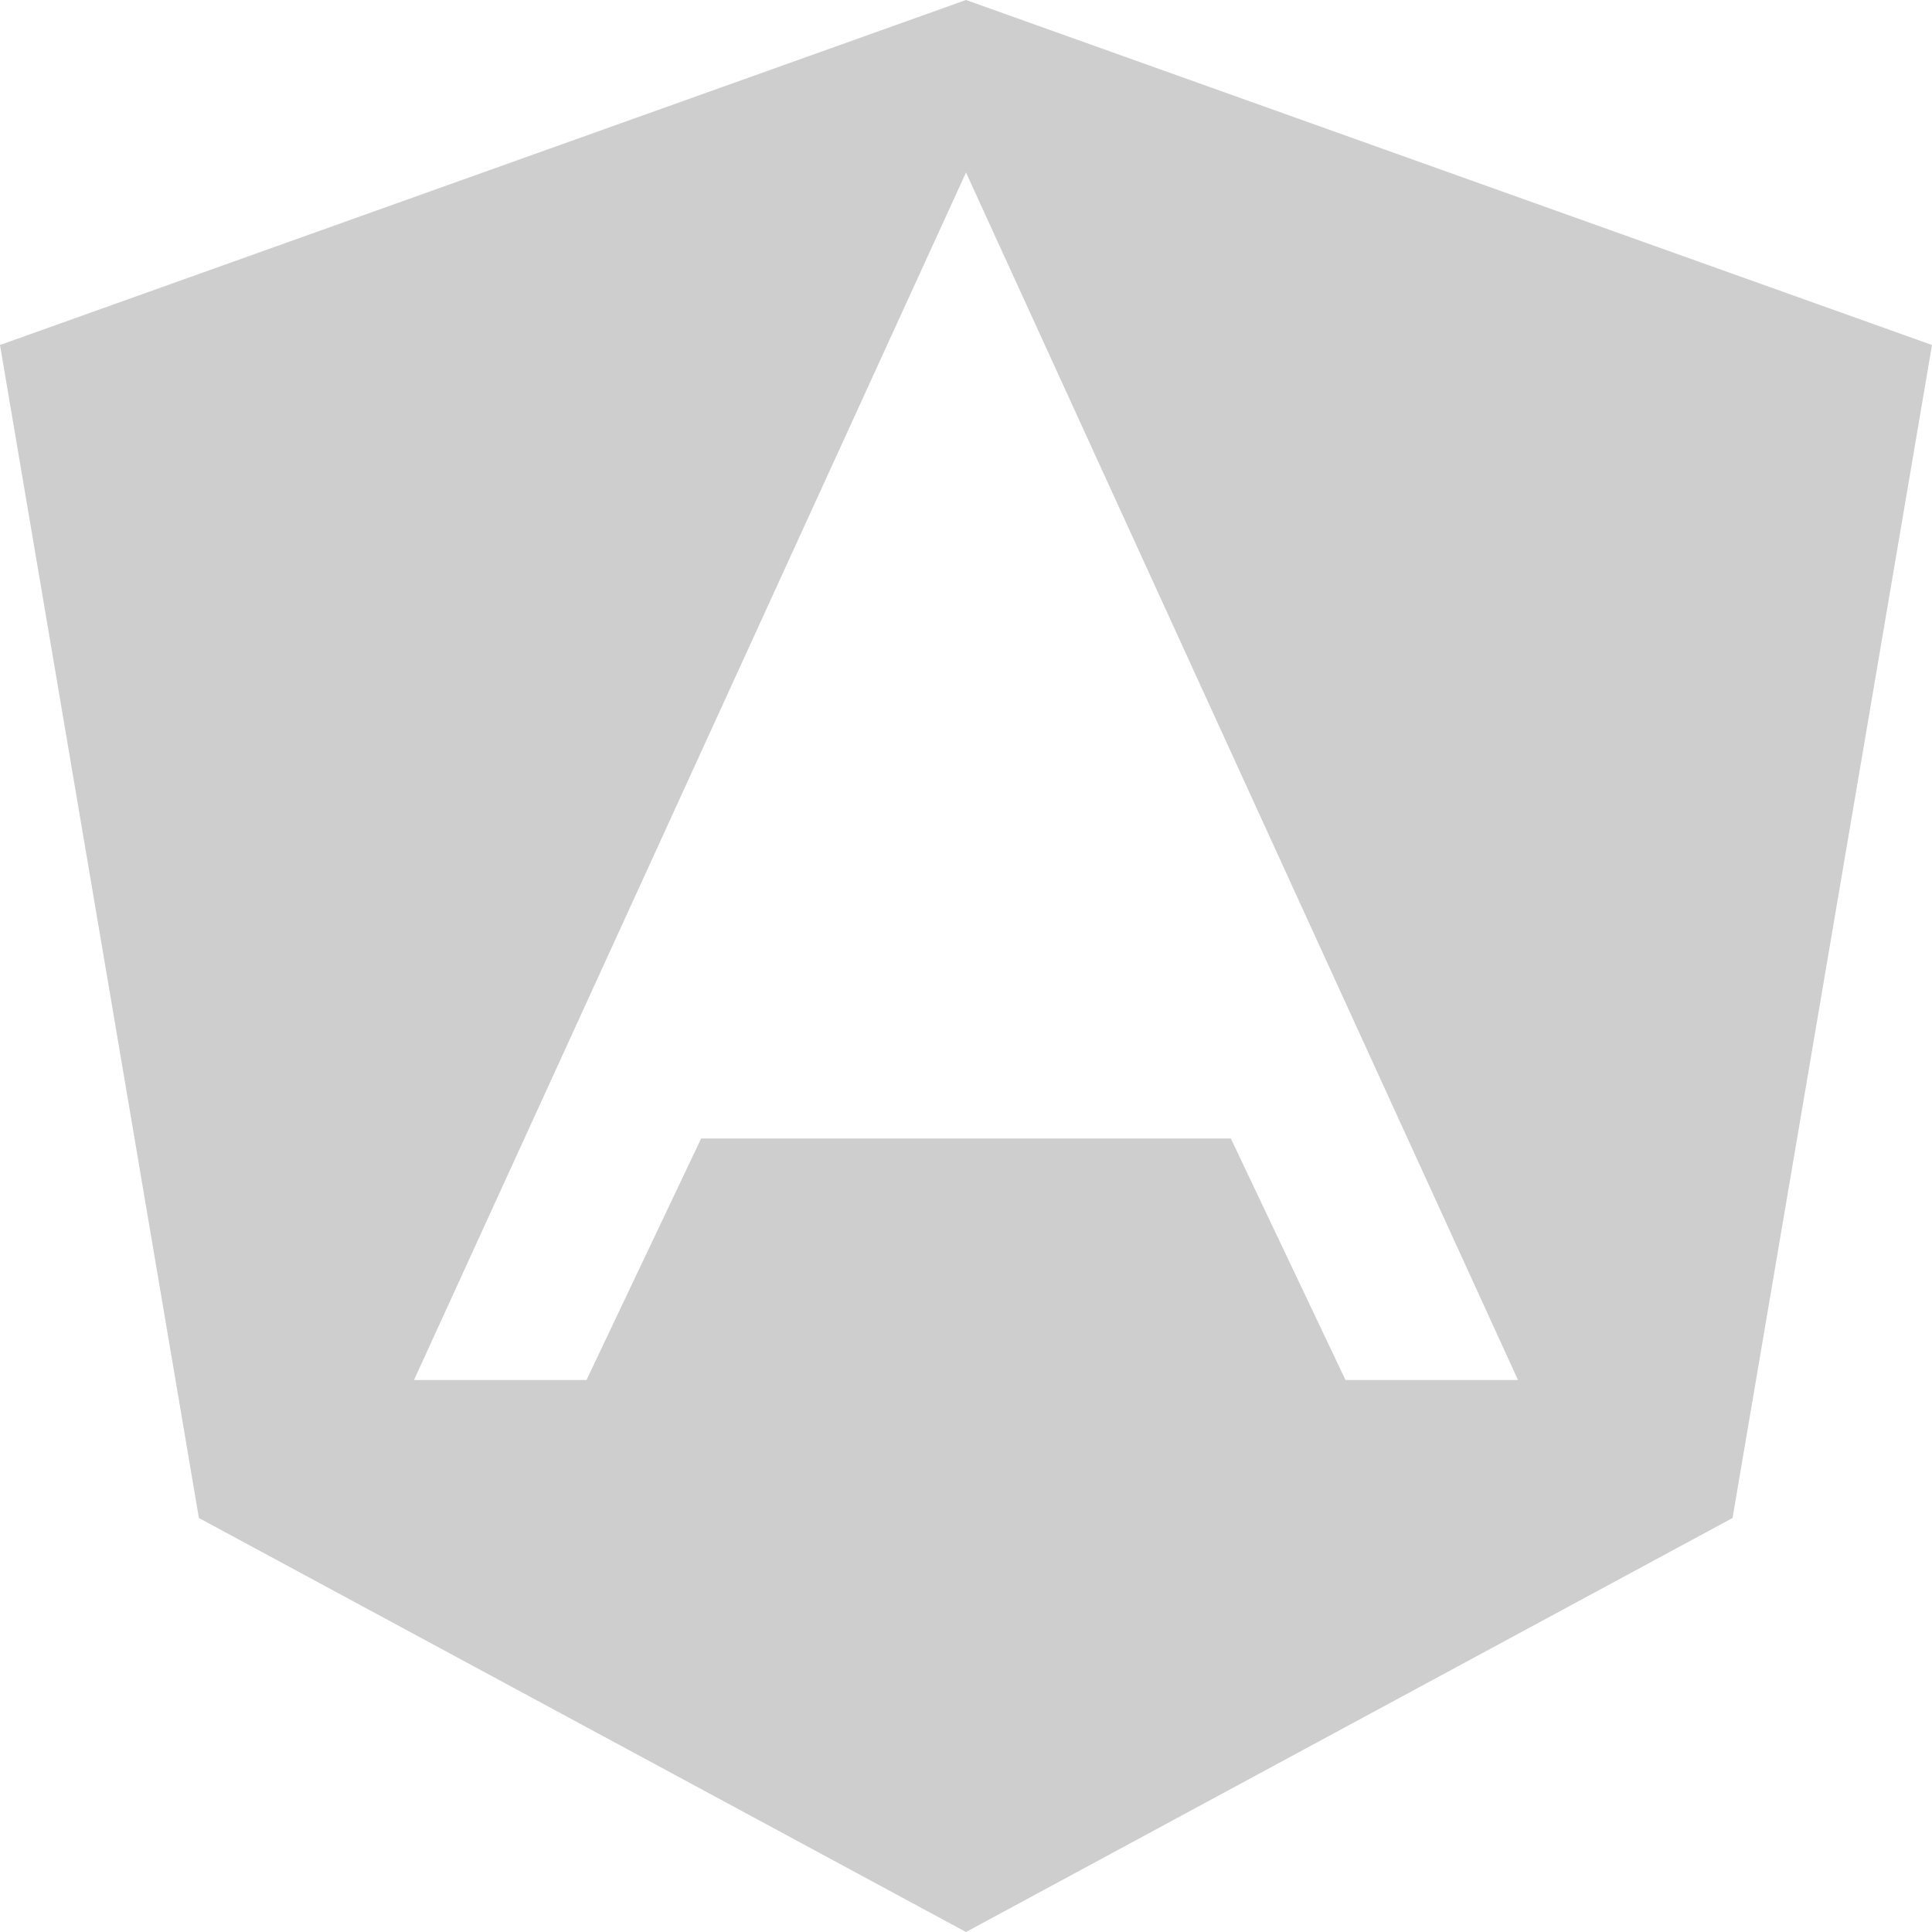 <svg width="56" height="56" viewBox="0 0 56 56" fill="none" xmlns="http://www.w3.org/2000/svg">
<path d="M28 0L0 10L5.765 44L28 56L50.219 44L56 10L28 0ZM39 40L35.676 33H20.323L17 40H12L28 5L44 40H39Z" fill="#CECECE"/>
</svg>
